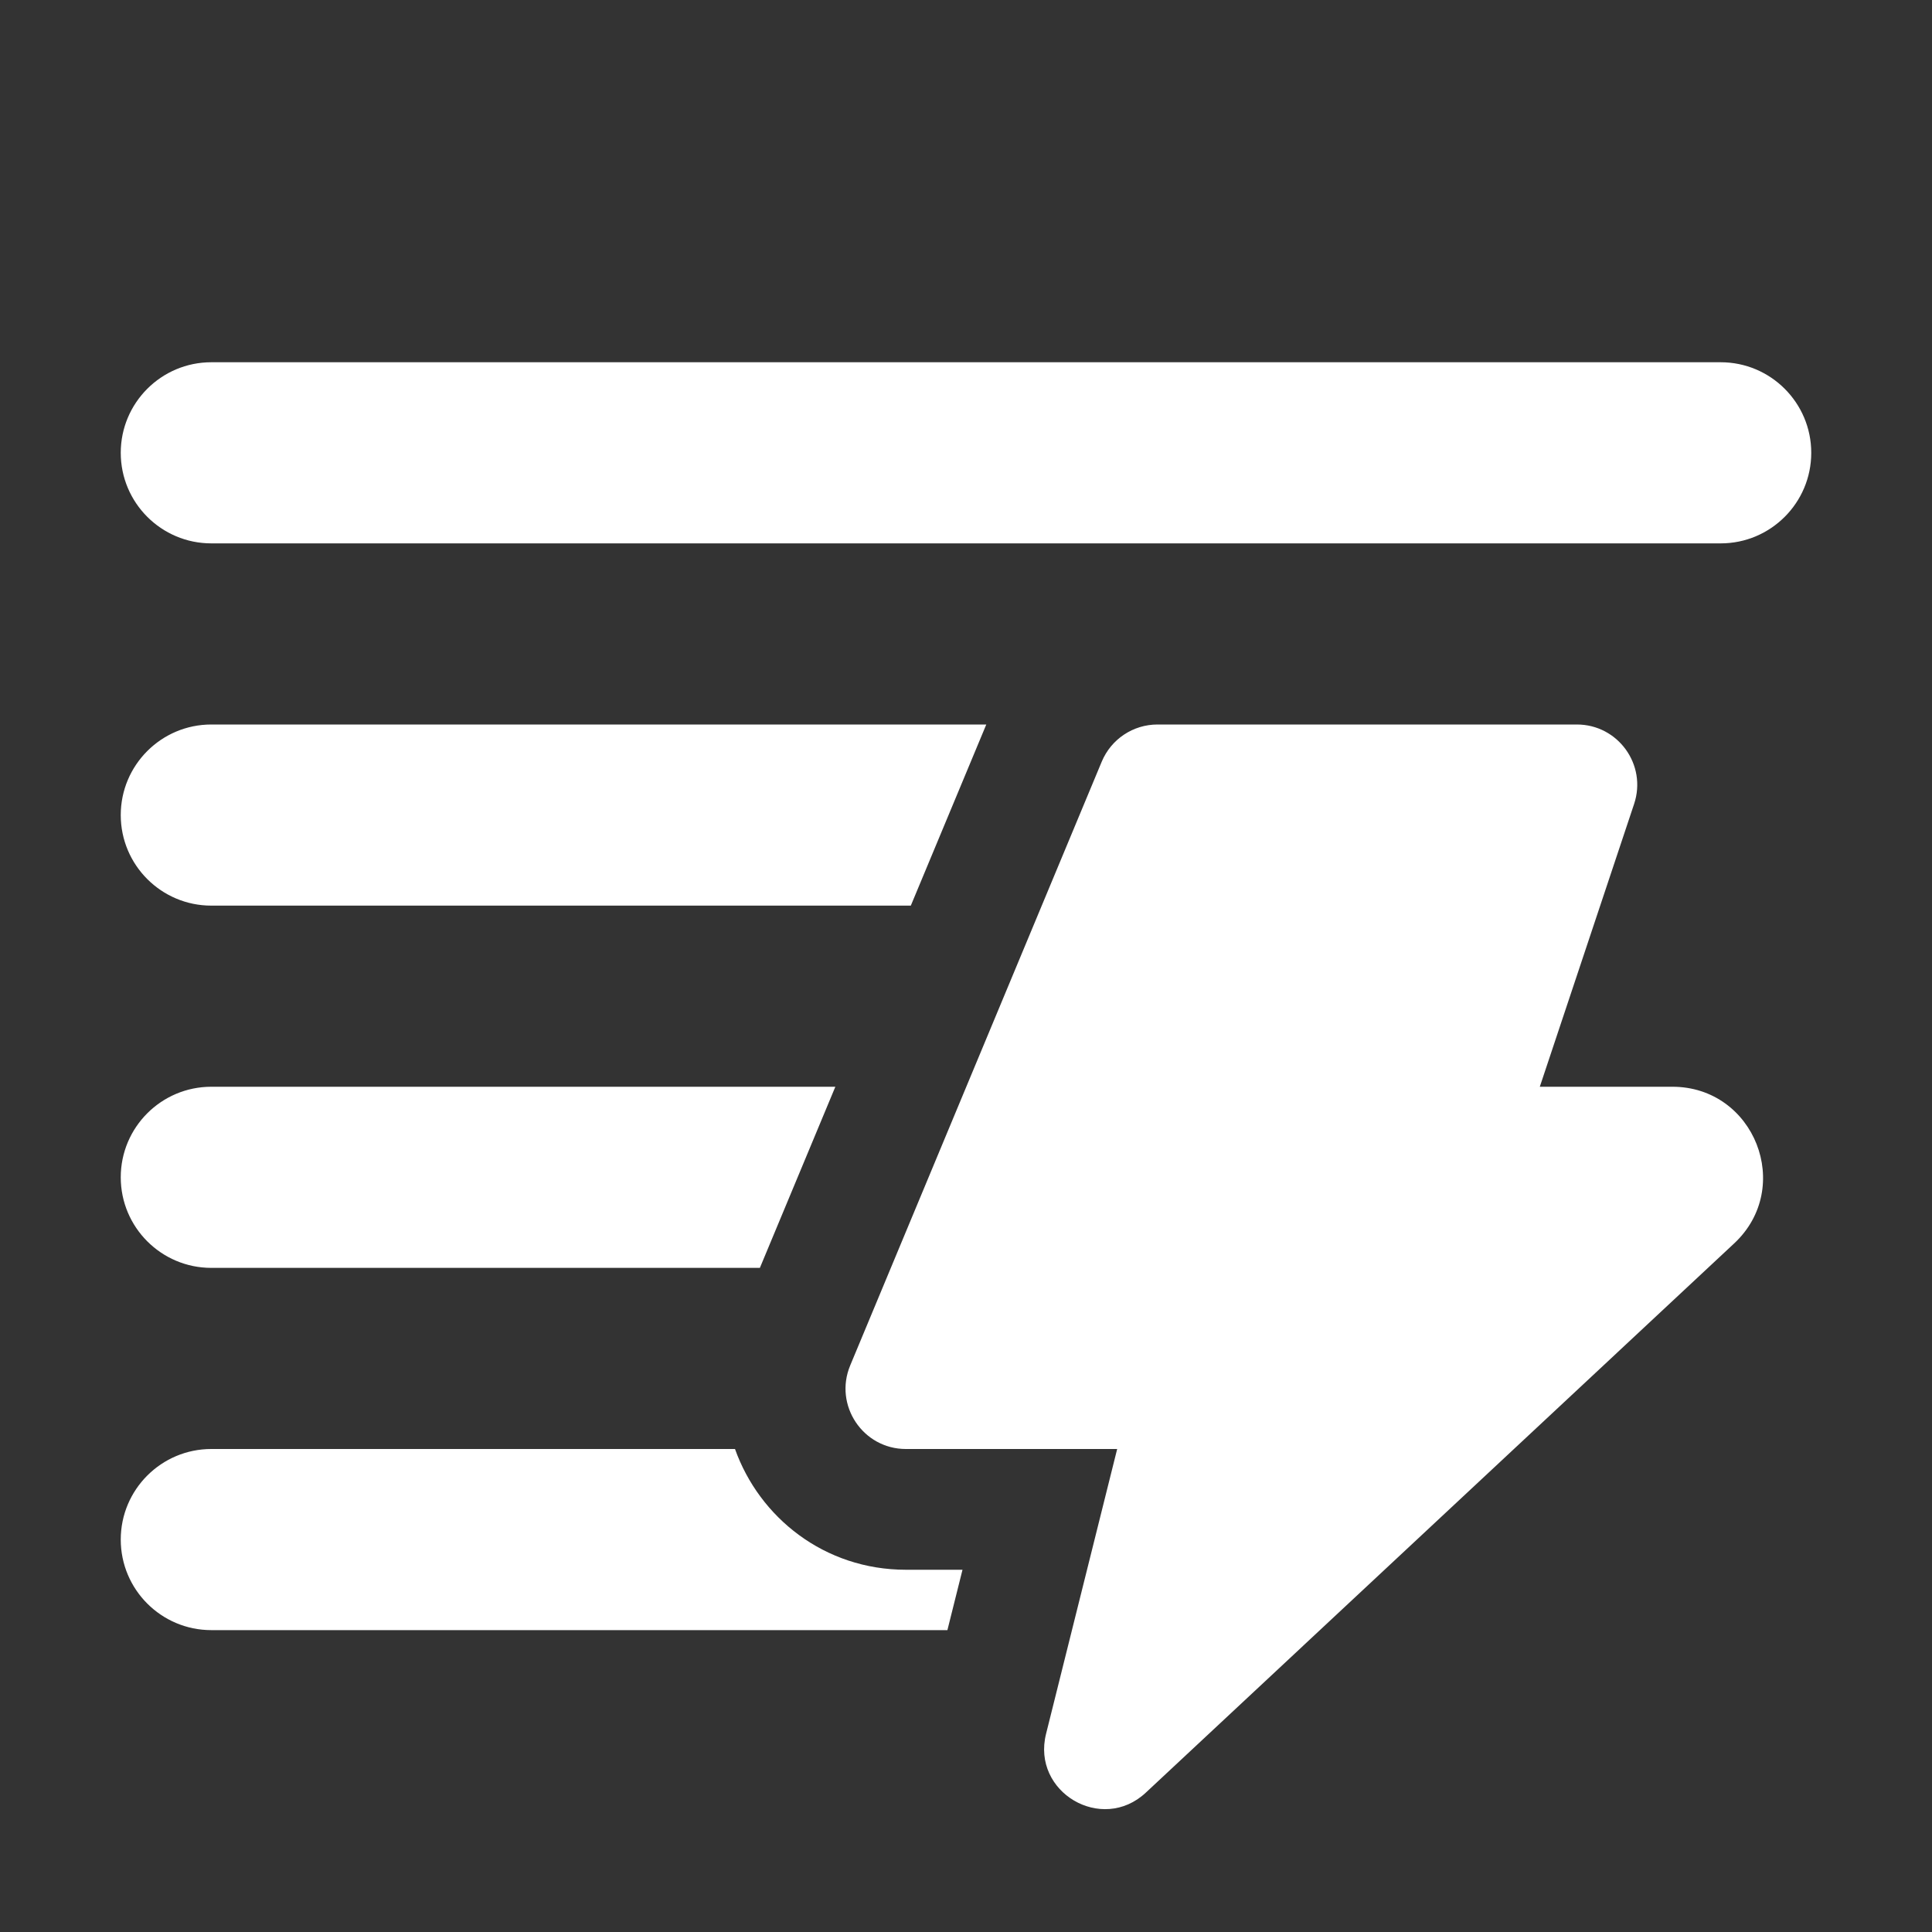 <svg width="16" height="16" viewBox="0 0 16 16" fill="none" xmlns="http://www.w3.org/2000/svg">
<rect x="0" y="0" width="16" height="16" fill="#333333" stroke="none"/>
<path d="M1 3.75C1 3.336 1.336 3 1.75 3H14.25C14.664 3 15 3.336 15 3.75C15 4.164 14.664 4.5 14.25 4.5H1.75C1.336 4.5 1 4.164 1 3.75ZM1 6.75C1 6.336 1.336 6 1.75 6H8.168L7.543 7.5H1.75C1.336 7.5 1 7.164 1 6.75ZM6.087 12C6.289 12.567 6.827 13 7.502 13H7.971L7.846 13.5H1.75C1.336 13.5 1 13.164 1 12.75C1 12.336 1.336 12 1.75 12H6.087ZM6.918 9L6.293 10.5H1.75C1.336 10.5 1 10.164 1 9.75C1 9.336 1.336 9 1.75 9H6.918ZM7.502 12H9.252L8.663 14.359C8.542 14.842 9.125 15.186 9.489 14.846L14.361 10.298C14.859 9.834 14.53 9 13.85 9H12.752L13.533 6.658C13.641 6.334 13.4 6 13.059 6H9.586C9.384 6 9.202 6.121 9.124 6.308L7.041 11.308C6.904 11.637 7.146 12 7.502 12Z" fill="#ffffff"/>
</svg>
